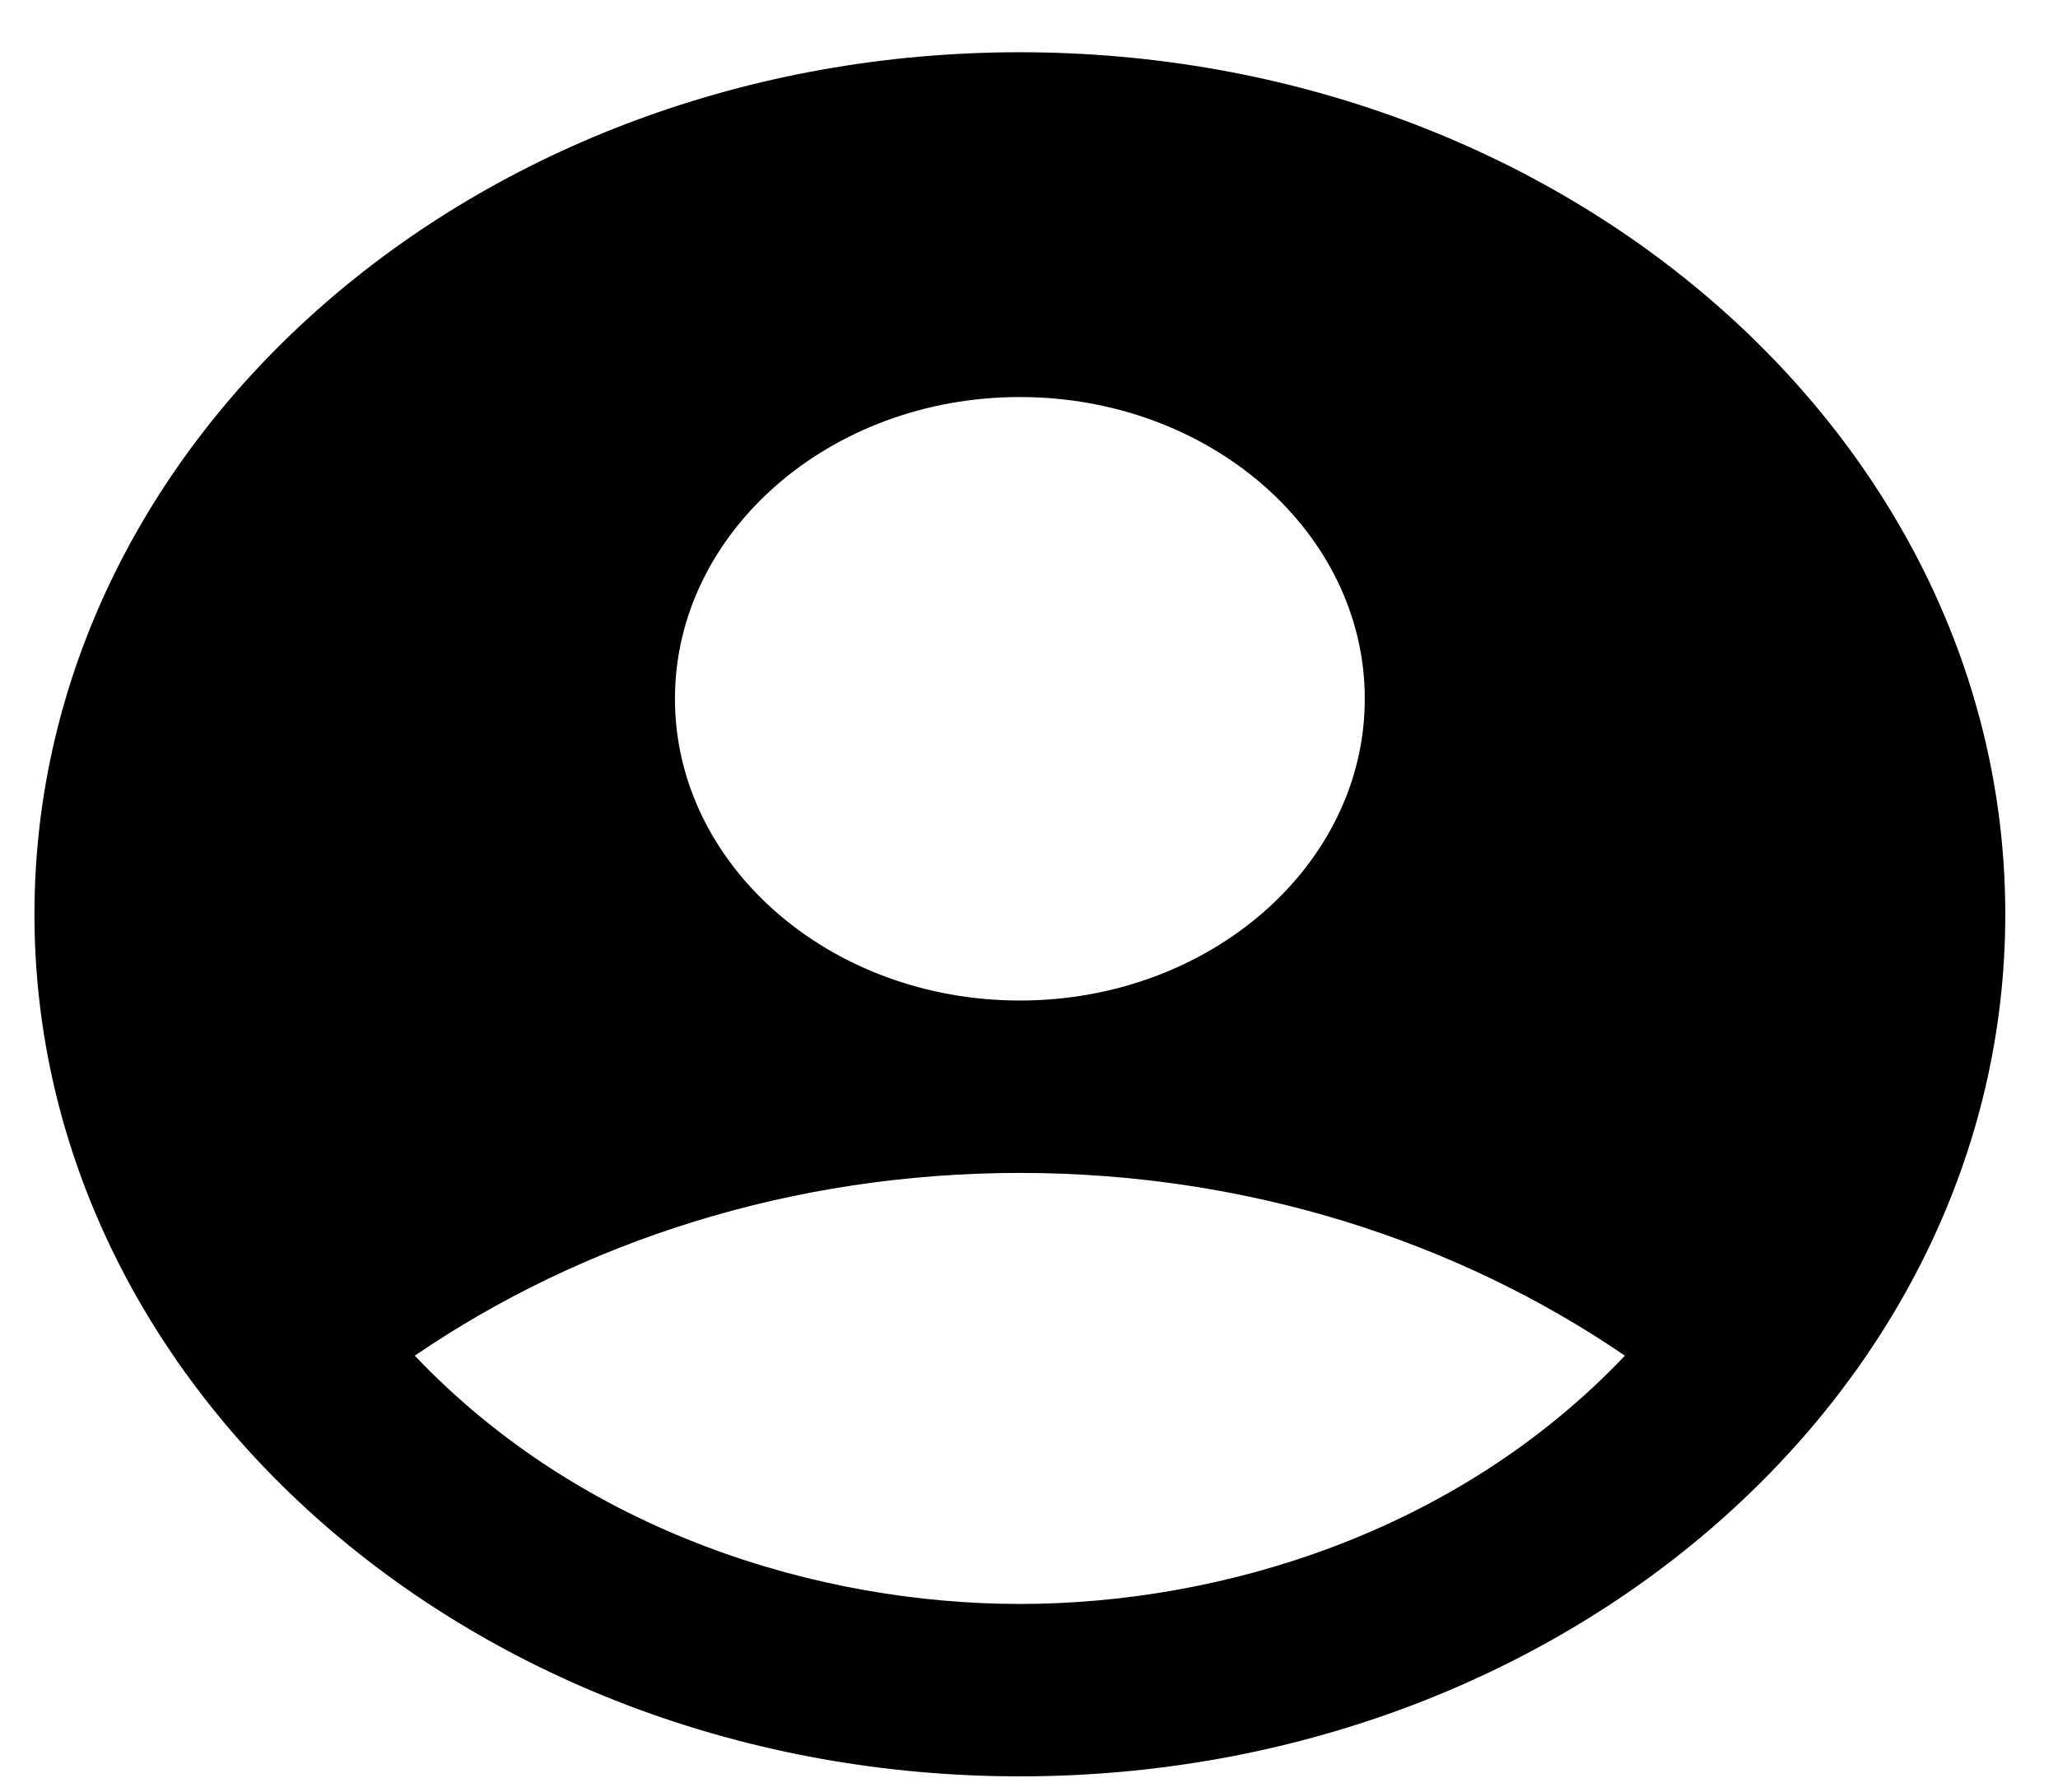 <svg width="31" height="27" viewBox="0 0 31 27" fill="none" xmlns="http://www.w3.org/2000/svg">
<path d="M15.362 0.787C7.169 0.787 0.519 6.605 0.519 13.773C0.519 20.941 7.169 26.759 15.362 26.759C23.556 26.759 30.206 20.941 30.206 13.773C30.206 6.605 23.556 0.787 15.362 0.787ZM15.362 5.981C18.227 5.981 20.558 8.02 20.558 10.527C20.558 13.033 18.227 15.072 15.362 15.072C12.498 15.072 10.167 13.033 10.167 10.527C10.167 8.02 12.498 5.981 15.362 5.981ZM15.362 24.162C12.349 24.162 8.787 23.097 6.248 20.422C8.757 18.708 11.919 17.669 15.362 17.669C18.806 17.669 21.968 18.708 24.476 20.422C21.938 23.097 18.376 24.162 15.362 24.162Z" fill="black"/>
</svg>
